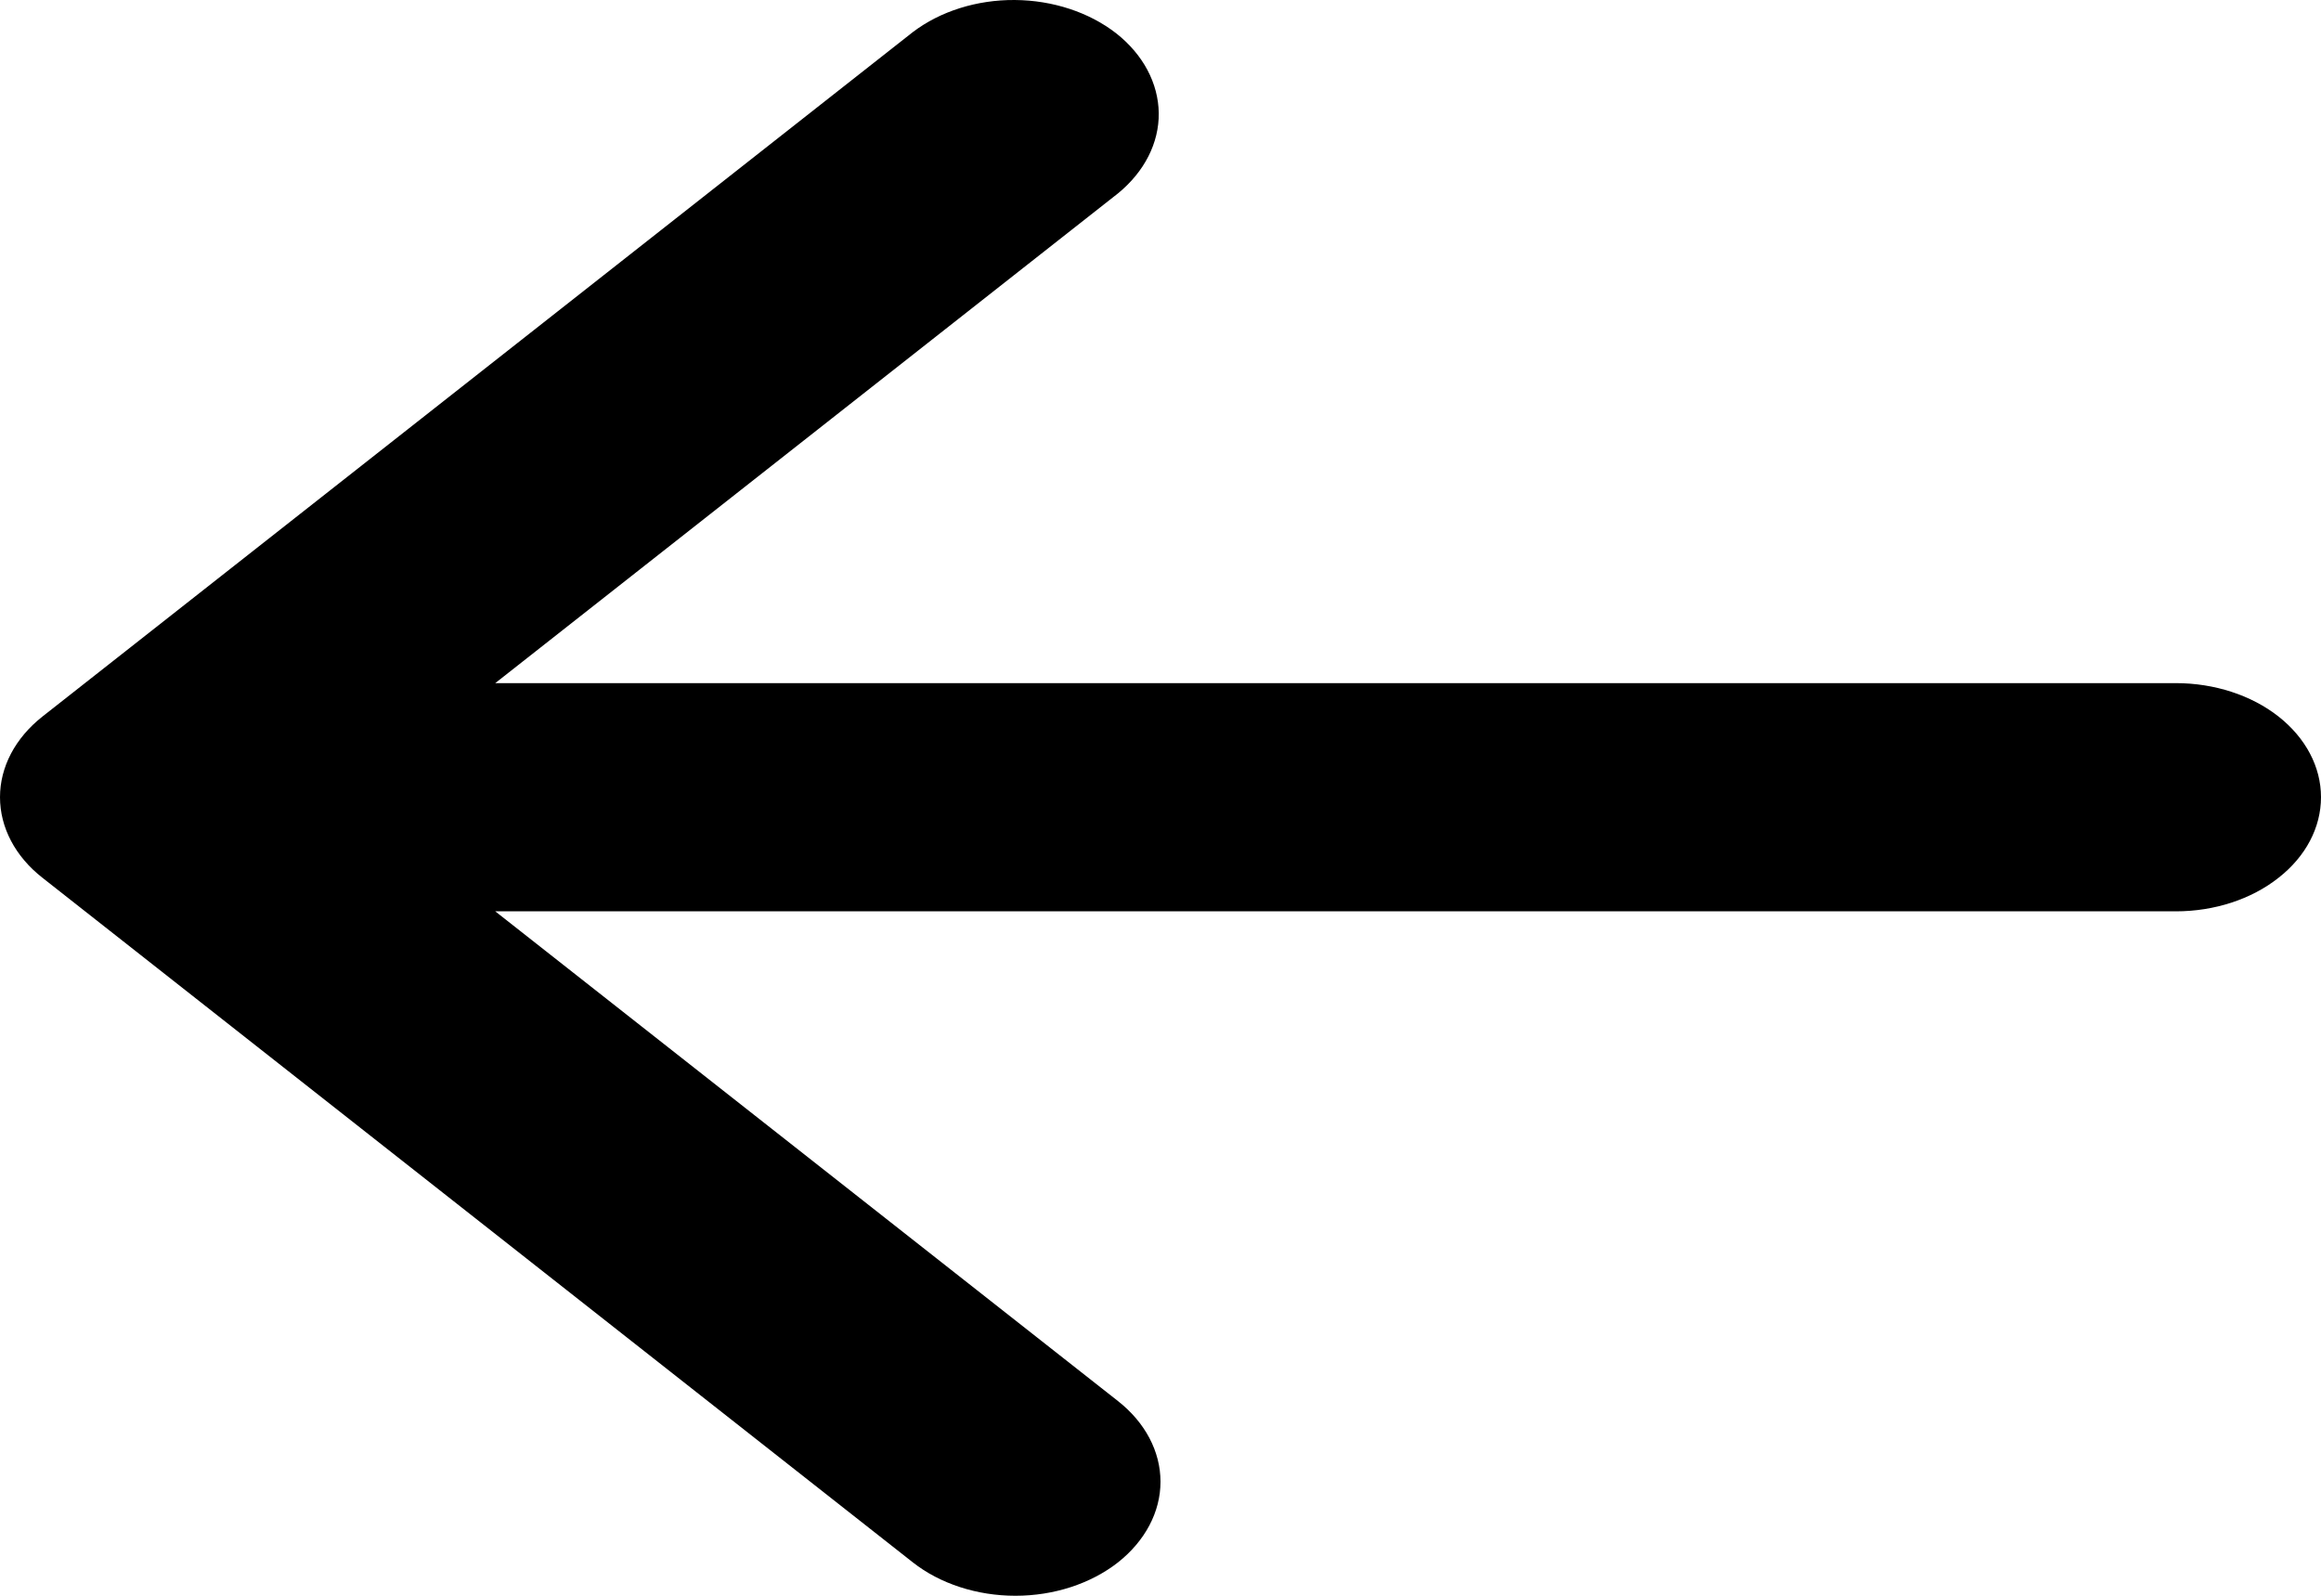 <svg width="16" height="11" viewBox="0 0 16 11" fill="none" xmlns="http://www.w3.org/2000/svg">
<path d="M7.707 10.77C7.519 10.917 7.265 11 7 11C6.735 11 6.48 10.917 6.293 10.77L0.293 6.051C0.105 5.904 2.85218e-09 5.704 2.85218e-09 5.495C2.85218e-09 5.287 0.105 5.087 0.293 4.939L6.293 0.221C6.481 0.078 6.734 -0.002 6.996 3.02112e-05C7.258 0.002 7.509 0.085 7.695 0.23C7.88 0.376 7.985 0.573 7.988 0.78C7.99 0.986 7.889 1.184 7.707 1.333L3.414 4.709L15 4.709C15.265 4.709 15.52 4.792 15.707 4.939C15.895 5.087 16 5.287 16 5.495C16 5.704 15.895 5.904 15.707 6.051C15.52 6.199 15.265 6.282 15 6.282L3.414 6.282L7.707 9.658C7.894 9.805 8 10.005 8 10.214C8 10.422 7.894 10.622 7.707 10.77Z" fill="currentColor"/>
</svg>

